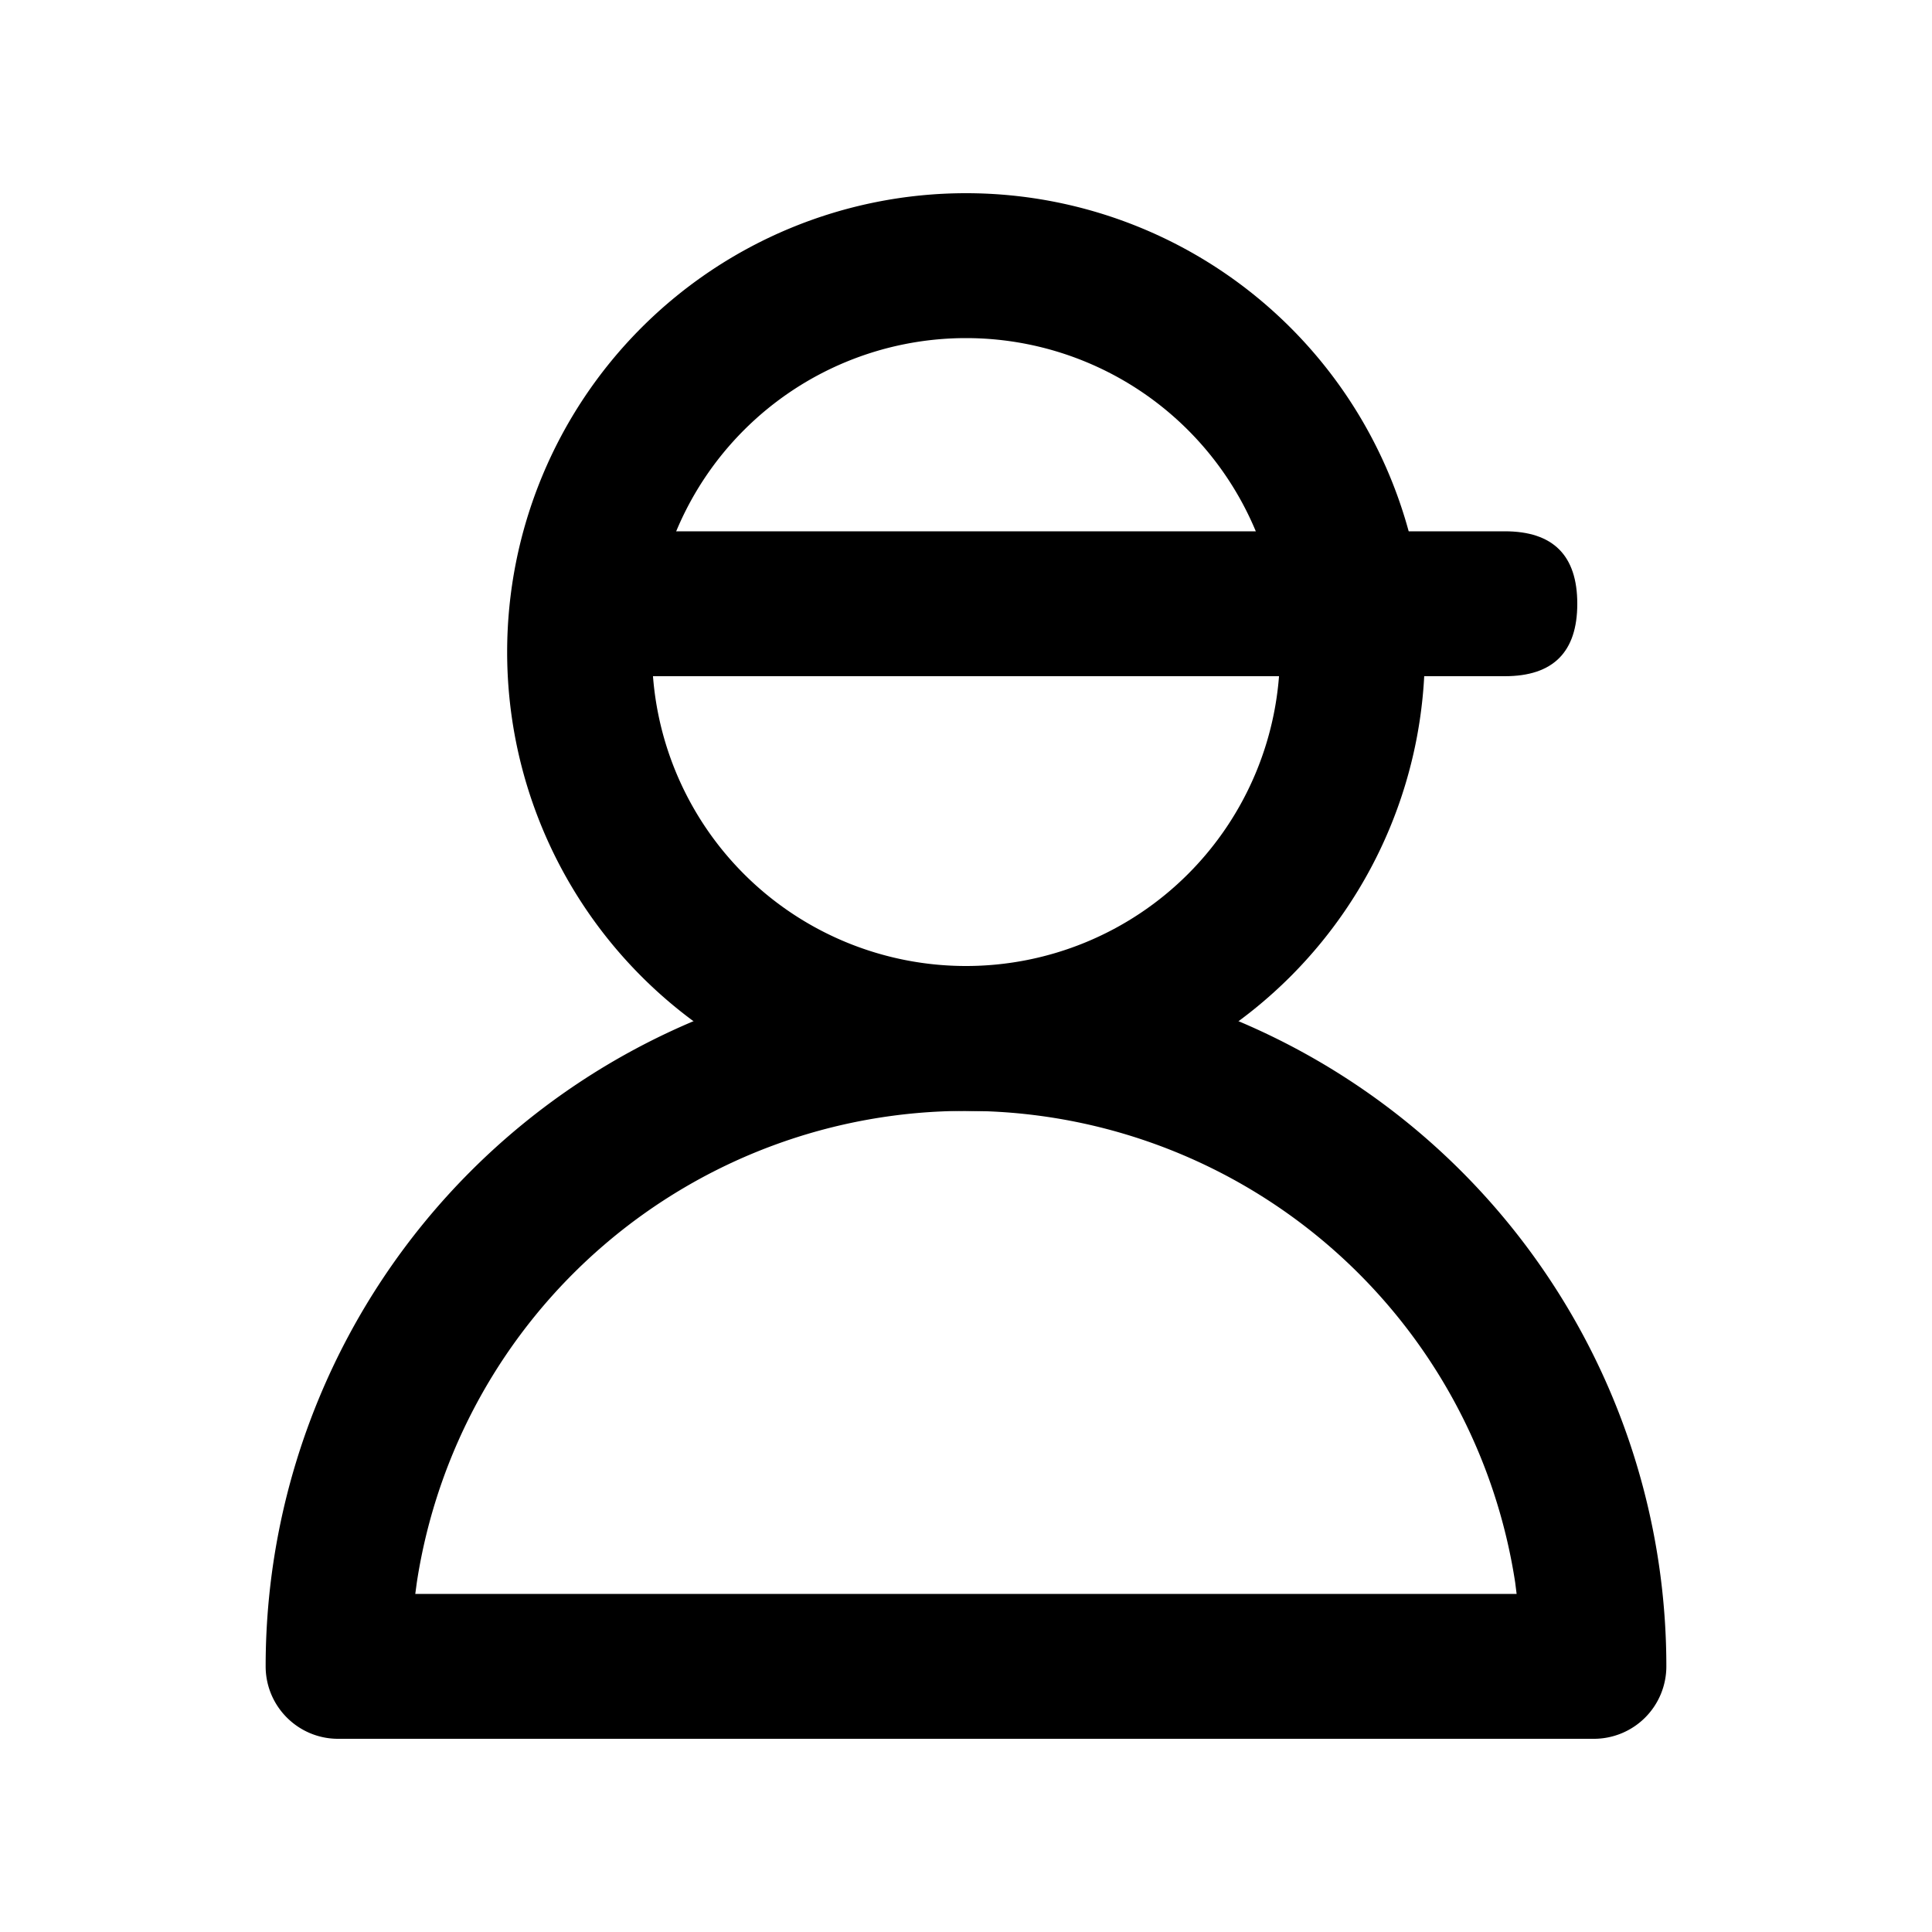 <?xml version="1.0" standalone="no"?><!DOCTYPE svg PUBLIC "-//W3C//DTD SVG 1.1//EN" "http://www.w3.org/Graphics/SVG/1.1/DTD/svg11.dtd"><svg t="1640872850462" class="icon" viewBox="0 0 1024 1024" version="1.1" xmlns="http://www.w3.org/2000/svg" p-id="1186" xmlns:xlink="http://www.w3.org/1999/xlink" width="200" height="200"><defs><style type="text/css"></style></defs><path d="M512 102.4a243.2 243.2 0 1 0 0 486.4A243.2 243.2 0 0 0 512 102.4z m0 76.8a166.4 166.4 0 1 1 0 332.8 166.4 166.4 0 0 1 0-332.8z" p-id="1187"></path><path d="M272.794 281.6m38.4 0l486.4 0q38.4 0 38.4 38.4l0 0q0 38.4-38.4 38.4l-486.4 0q-38.4 0-38.4-38.4l0 0q0-38.4 38.4-38.4Z" p-id="1188"></path><path d="M512 512a371.2 371.2 0 0 0-371.2 371.2c0 21.197 17.203 38.4 38.4 38.4h665.6a38.4 38.4 0 0 0 38.4-38.4A371.2 371.2 0 0 0 512 512z m11.264 77.005a294.502 294.502 0 0 1 279.808 249.702l0.768 6.093H220.109l0.819-6.093A294.451 294.451 0 0 1 512 588.8l11.264 0.205z" p-id="1189"></path></svg>
